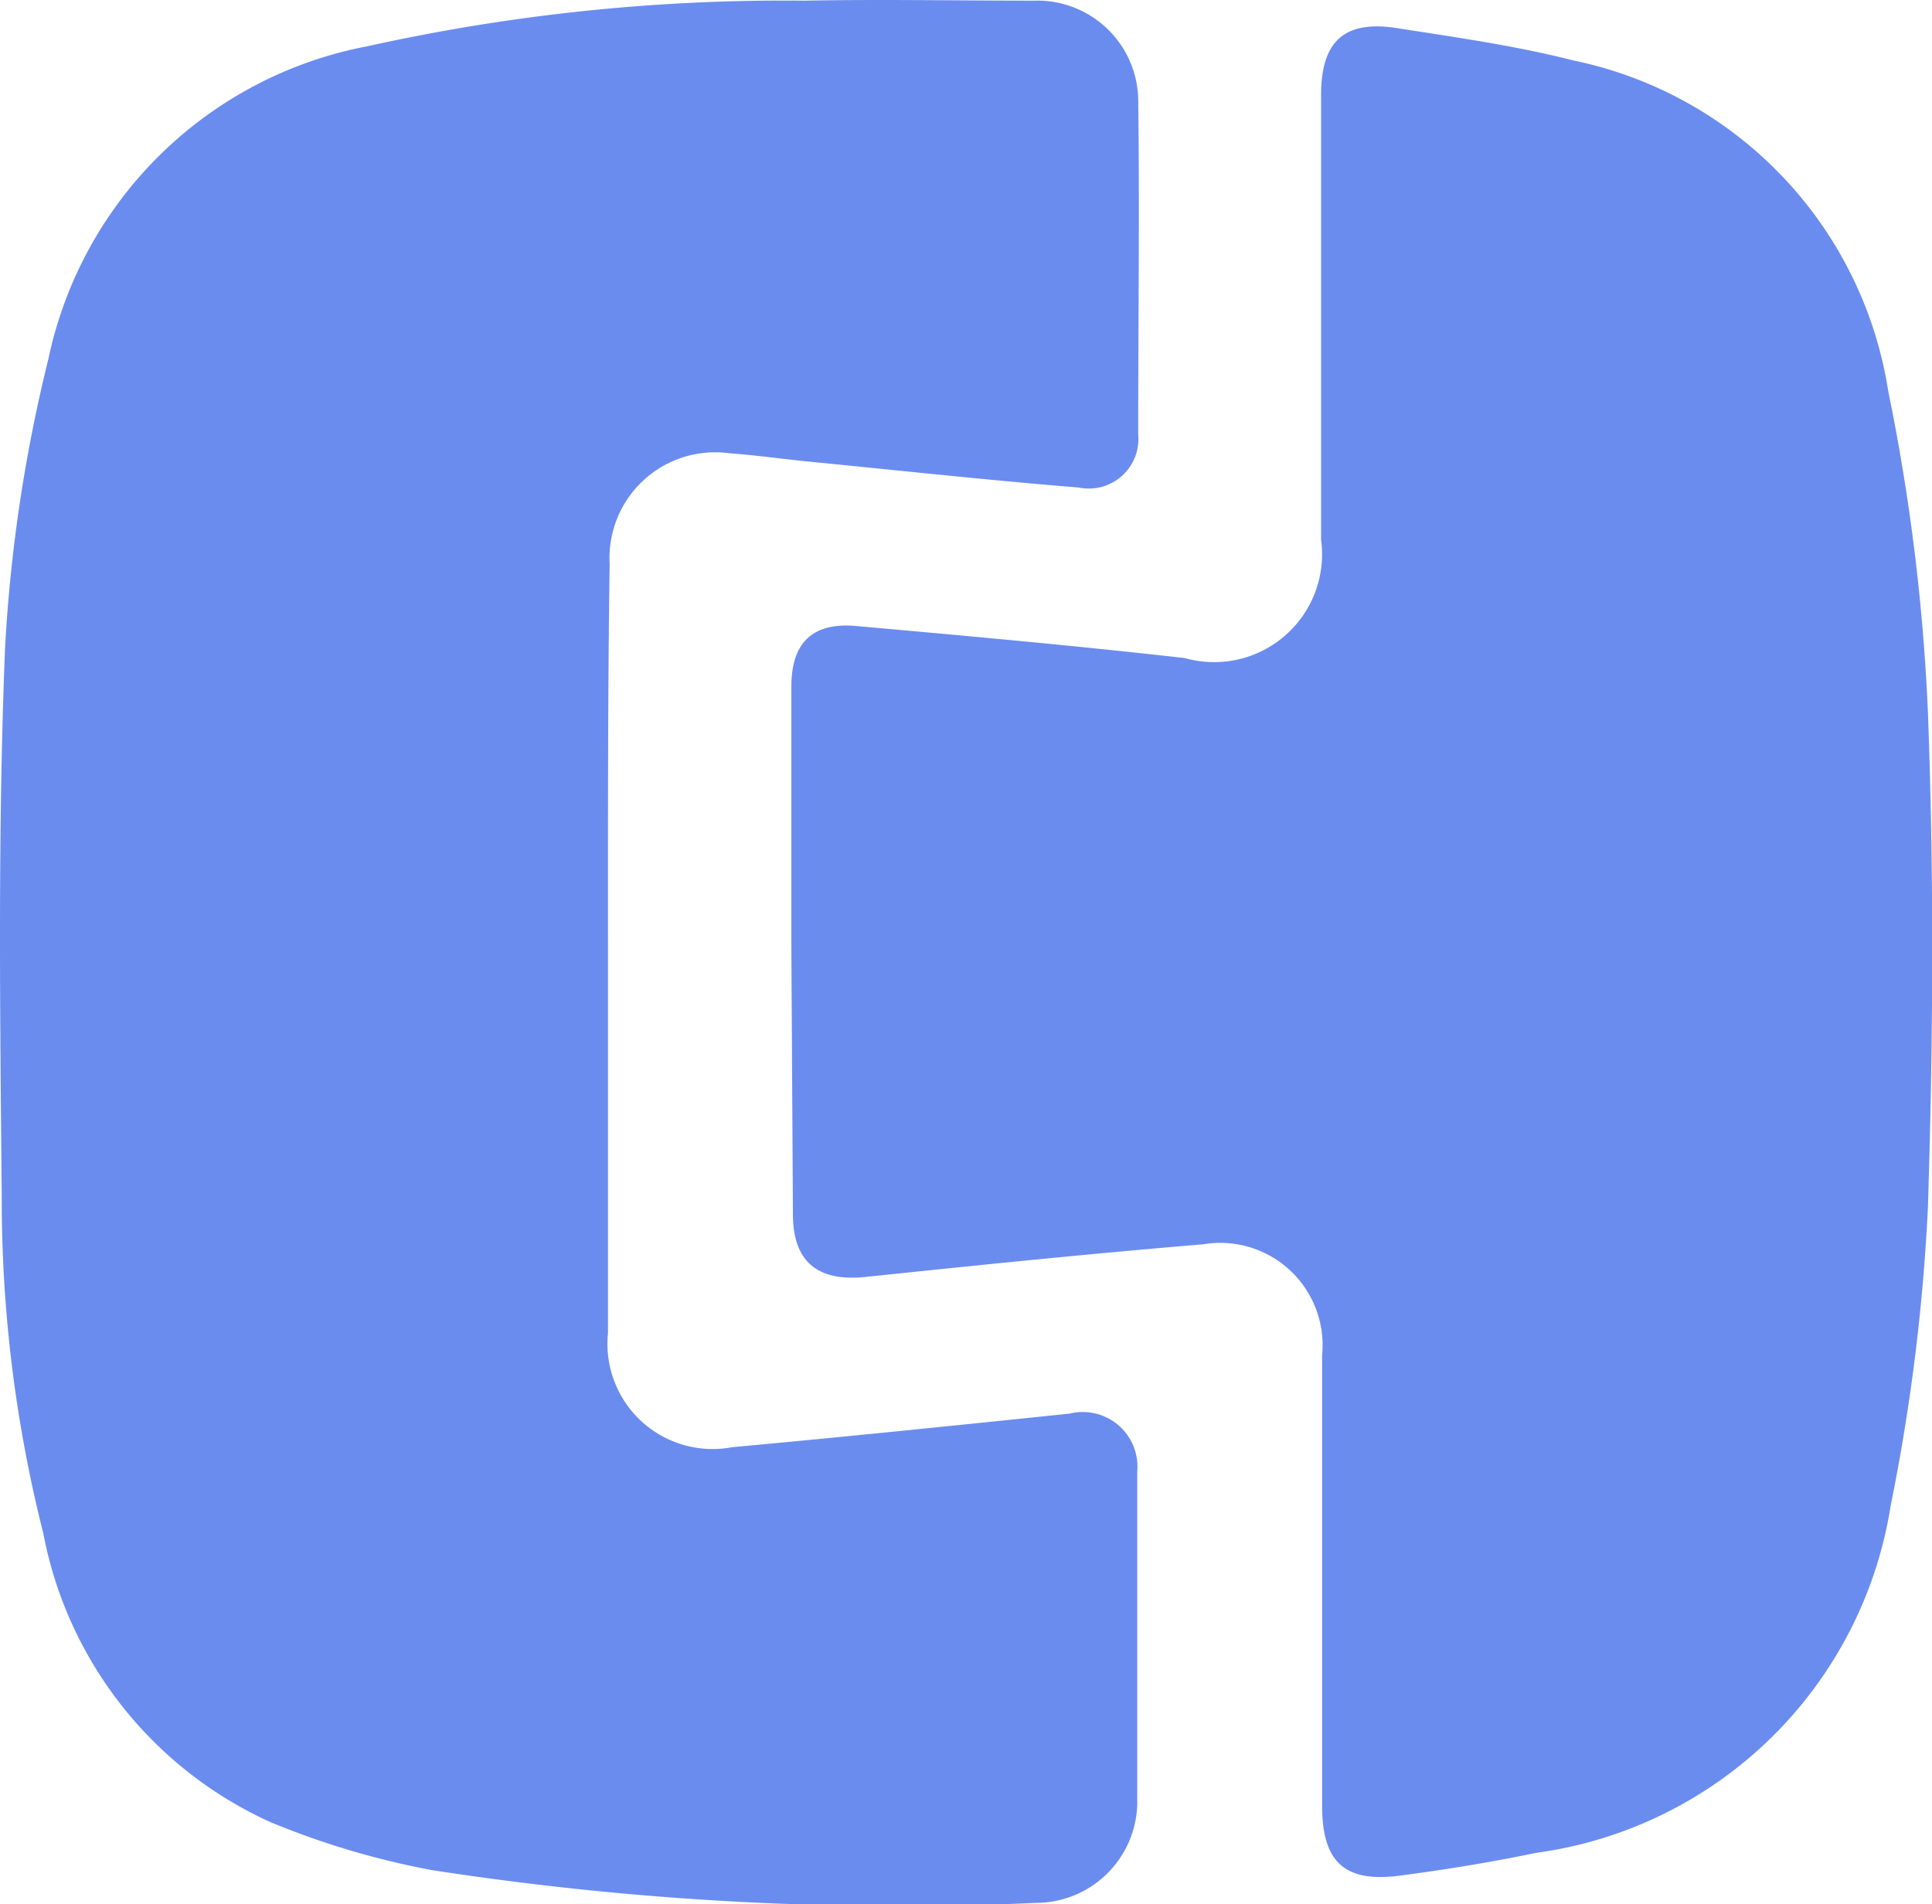 <svg xmlns="http://www.w3.org/2000/svg" width="26.432" height="26.052" viewBox="0 0 26.432 26.052"><defs><style>.a{fill:#6b8cef;}</style></defs><g transform="translate(0)"><path class="a" d="M8.987,13.022v5.219a1.439,1.439,0,0,0,1.7,1.56c1.539-.141,3.079-.3,4.615-.459a.748.748,0,0,1,.926.79V24.61a1.388,1.388,0,0,1-1.382,1.426,41.815,41.815,0,0,1-8.271-.449,11.049,11.049,0,0,1-2.206-.656,5.451,5.451,0,0,1-3.108-3.953,18.6,18.6,0,0,1-.568-4.589C.67,13.878.637,11.364.739,8.849A21.156,21.156,0,0,1,1.33,4.916,5.511,5.511,0,0,1,5.7.632,26.345,26.345,0,0,1,11.672.009c1.05-.02,2.1,0,3.148,0a1.38,1.38,0,0,1,1.421,1.344c.02,1.531,0,3.062,0,4.589a.679.679,0,0,1-.817.728c-1.241-.1-2.478-.236-3.719-.357-.351-.036-.7-.085-1.054-.111A1.446,1.446,0,0,0,9.01,7.719C8.984,9.489,8.987,11.255,8.987,13.022Z" transform="translate(-0.669 0)"/><path class="a" d="M8.773,12.906V9.3c0-.593.286-.878.883-.826,1.5.134,3,.269,4.5.439a1.476,1.476,0,0,0,1.864-1.619V1.207c0-.744.328-1.029,1.054-.911.8.125,1.608.239,2.393.439a5.484,5.484,0,0,1,4.313,4.53,27.79,27.79,0,0,1,.542,4.386c.085,2.255.072,4.524,0,6.782a27.093,27.093,0,0,1-.509,4.075,5.686,5.686,0,0,1-4.854,4.753c-.614.128-1.237.229-1.858.311-.762.1-1.067-.187-1.067-.957V18.452a1.4,1.4,0,0,0-1.625-1.518c-1.539.128-3.079.285-4.615.446-.656.069-1-.2-1-.859Z" transform="translate(2.054 0.091)"/></g></svg>